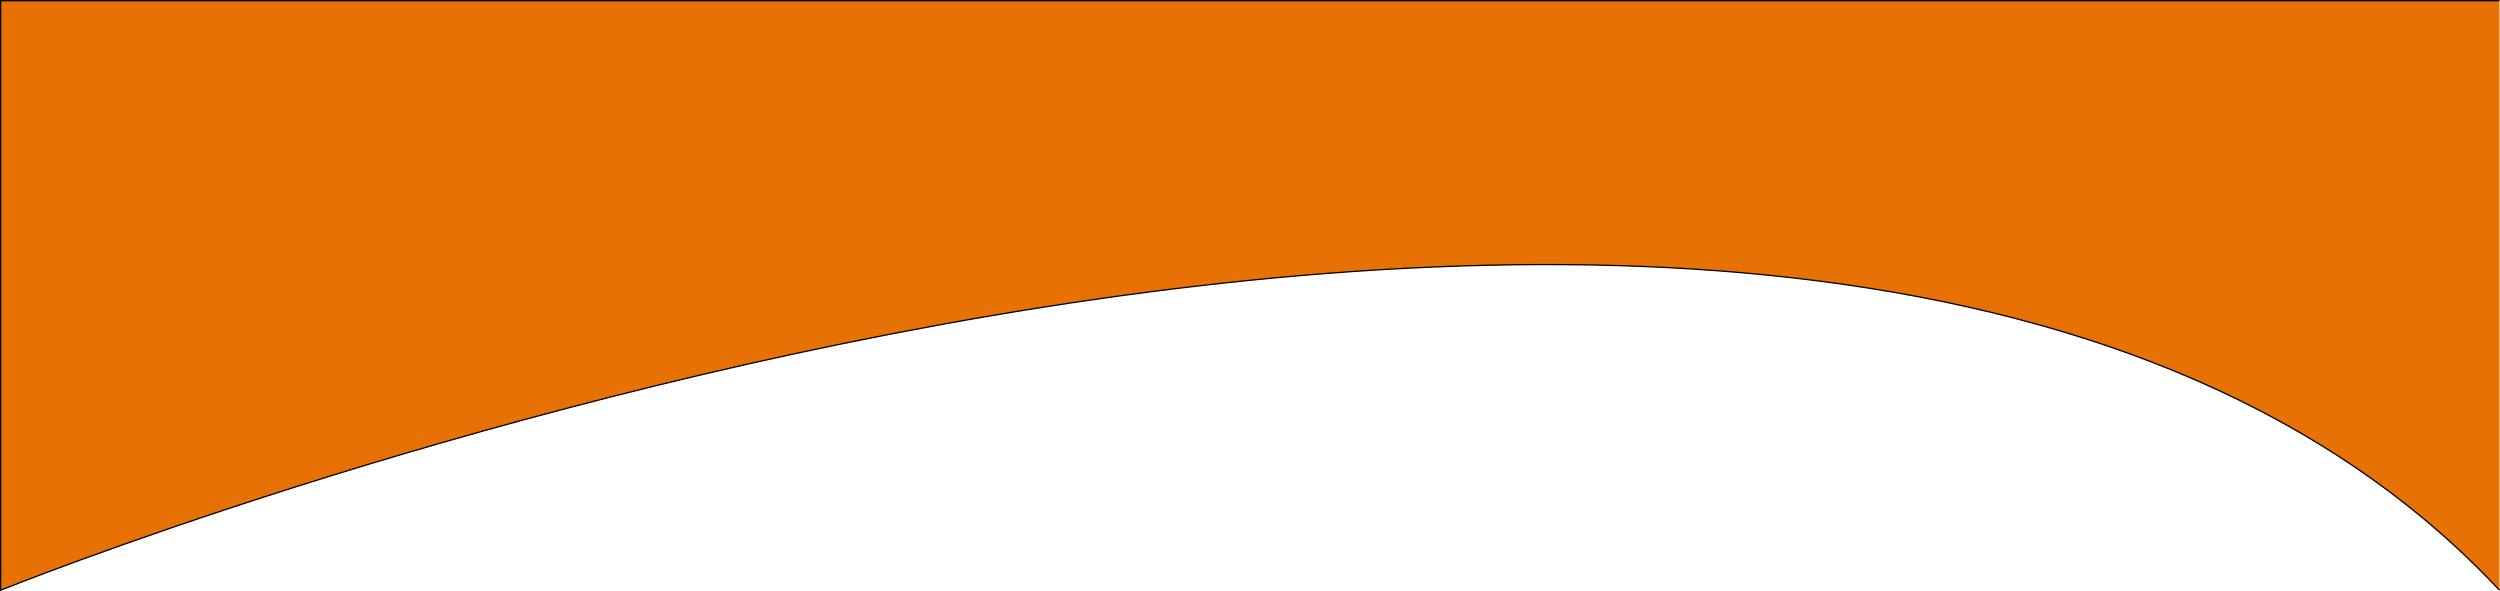 <svg id="Layer_1" data-name="Layer 1" xmlns="http://www.w3.org/2000/svg" viewBox="0 0 1920.9 454.2"><defs><style>.cls-1{fill:#e87105;stroke:#000;stroke-miterlimit:10;}</style></defs><title>fondo</title><path class="cls-1" d="M1919.5-.5H-.5v453s1393-563,1920,0" transform="translate(1 1)"/></svg>